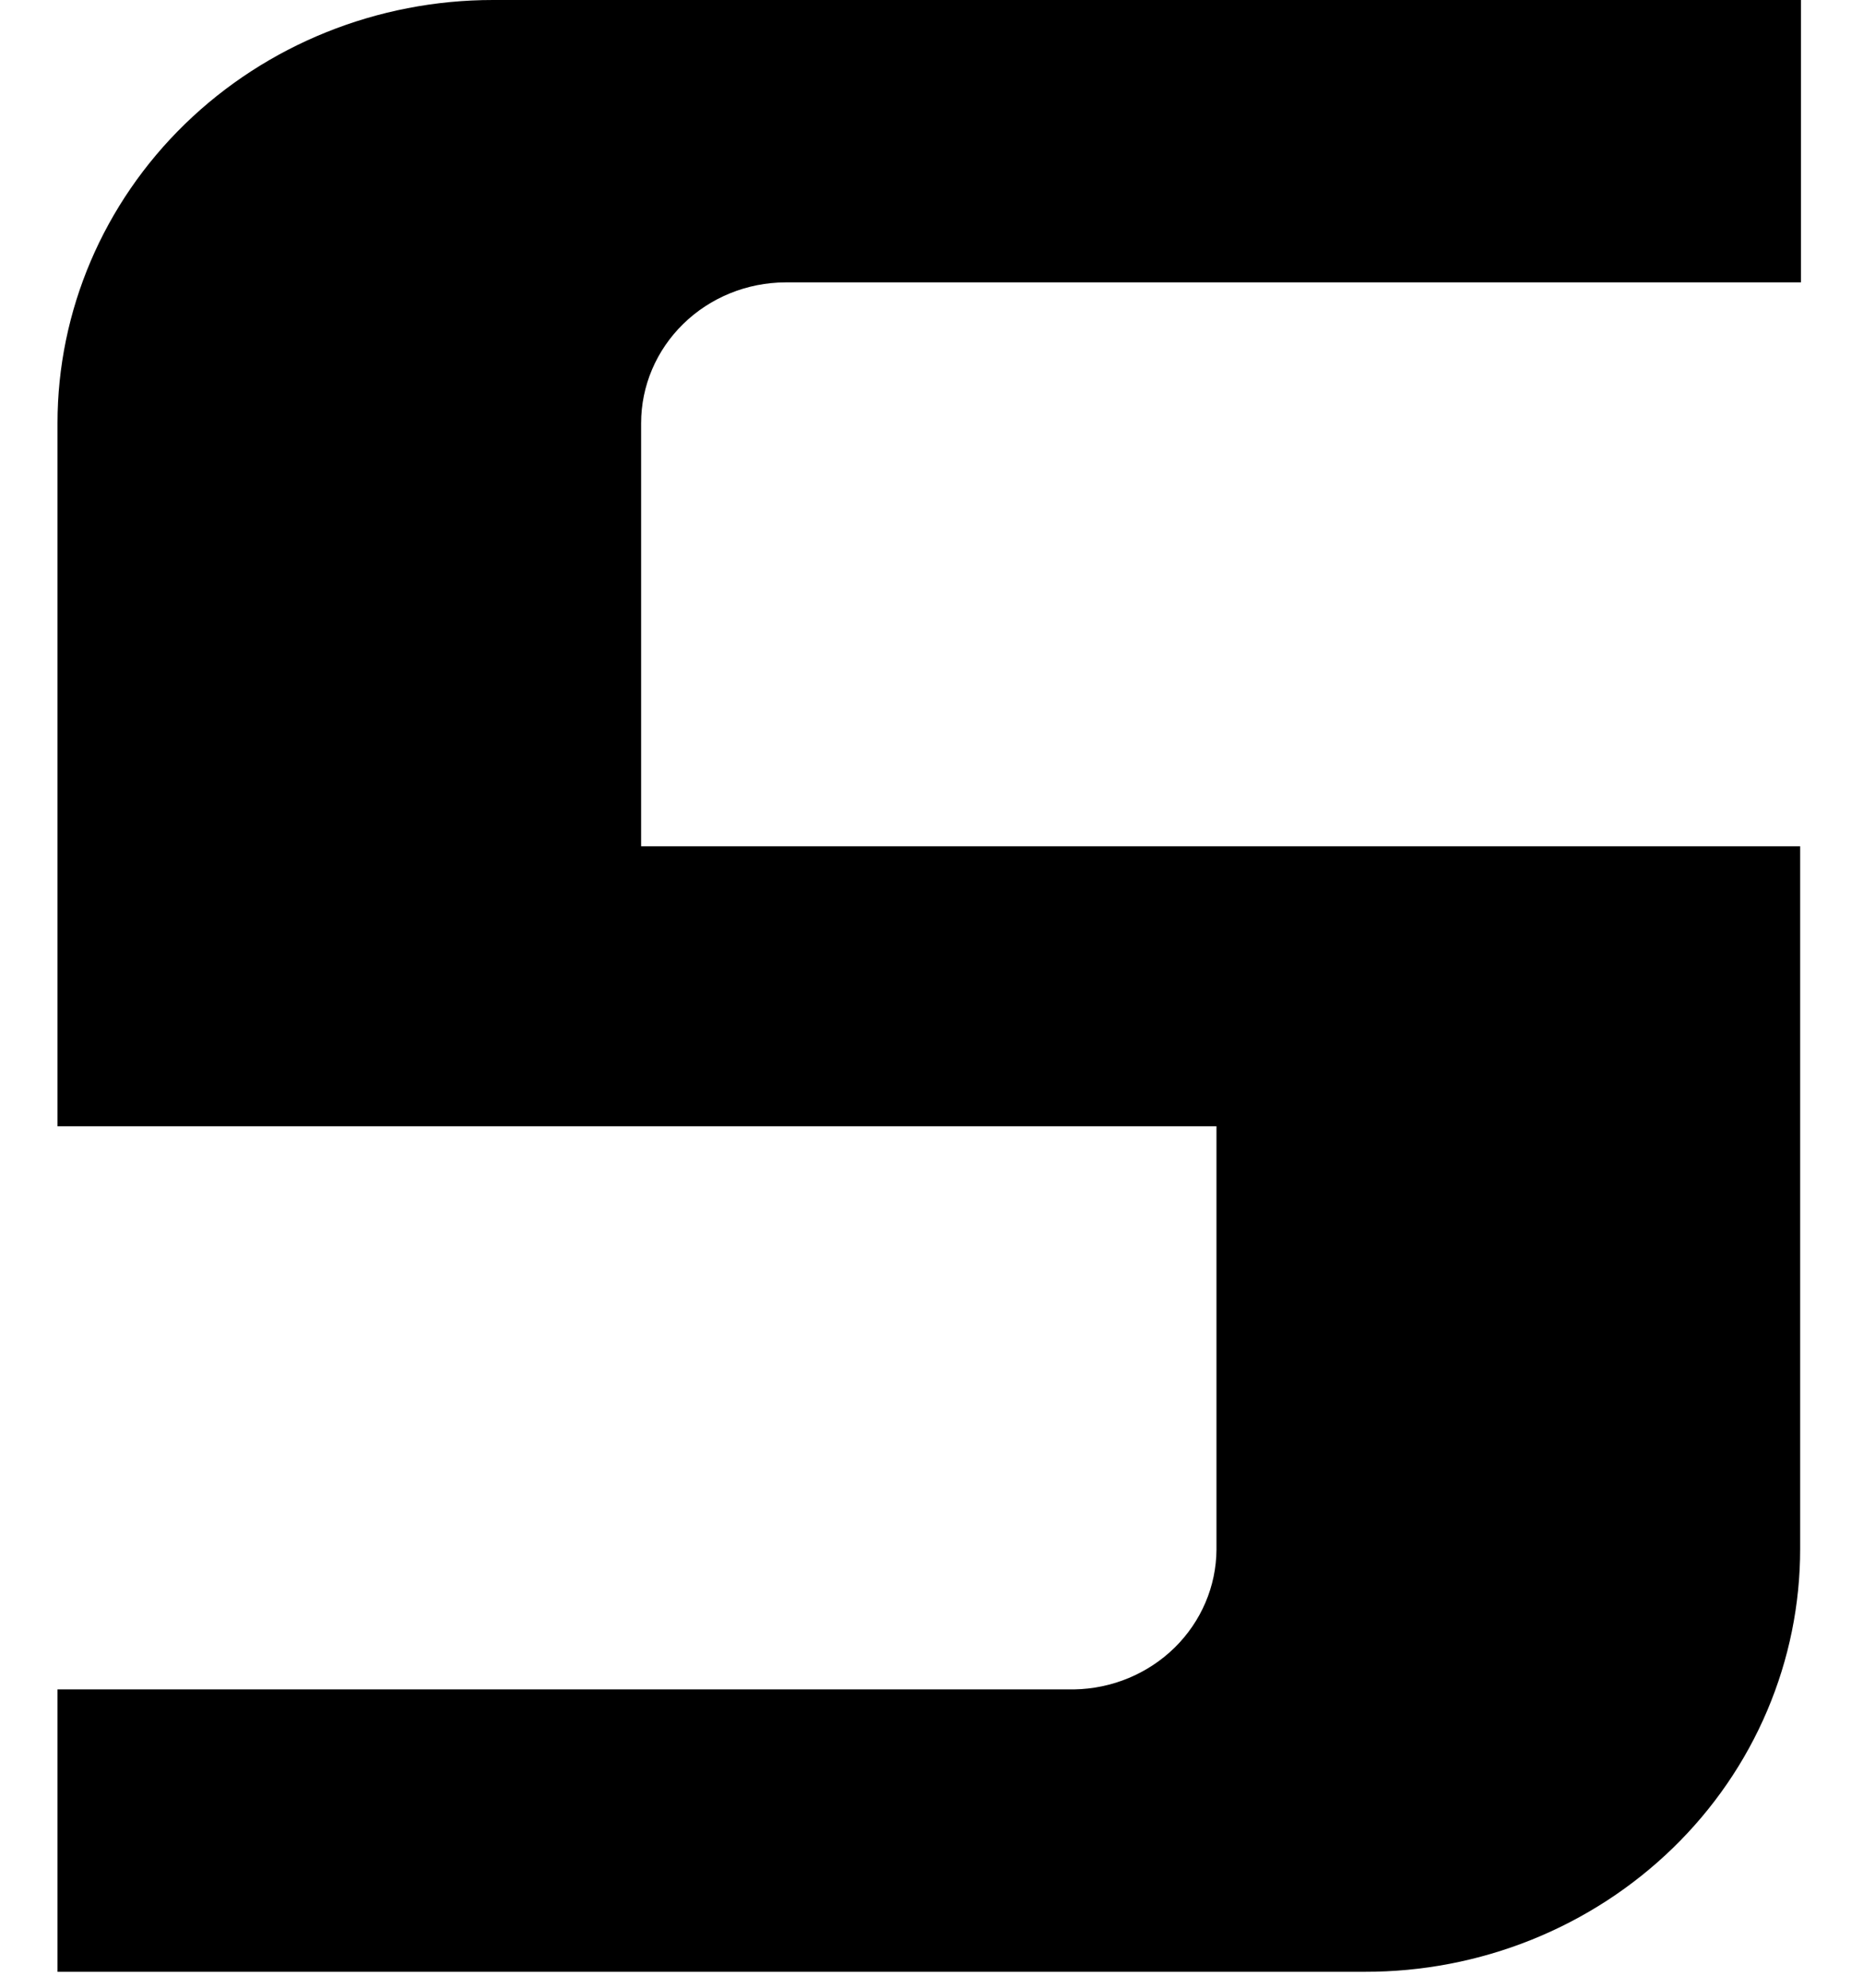 <svg width="30" height="32" viewBox="0 0 30 32" fill="none" xmlns="http://www.w3.org/2000/svg">
<path d="M12.644 4.546H29.001V0H7.938C6.078 0 4.295 0.718 2.98 1.995C1.665 3.273 0.926 5.006 0.926 6.812V18.131H19.589V24.944C19.586 25.536 19.344 26.103 18.916 26.524C18.487 26.945 17.906 27.187 17.296 27.197H0.926V31.743H21.976C22.897 31.745 23.809 31.57 24.661 31.228C25.513 30.886 26.286 30.384 26.938 29.751C27.589 29.119 28.106 28.367 28.457 27.54C28.809 26.712 28.989 25.826 28.988 24.931V13.624H10.324V6.812C10.324 6.213 10.568 5.639 11.003 5.214C11.437 4.79 12.027 4.549 12.644 4.546Z" fill="black"/>
</svg>
